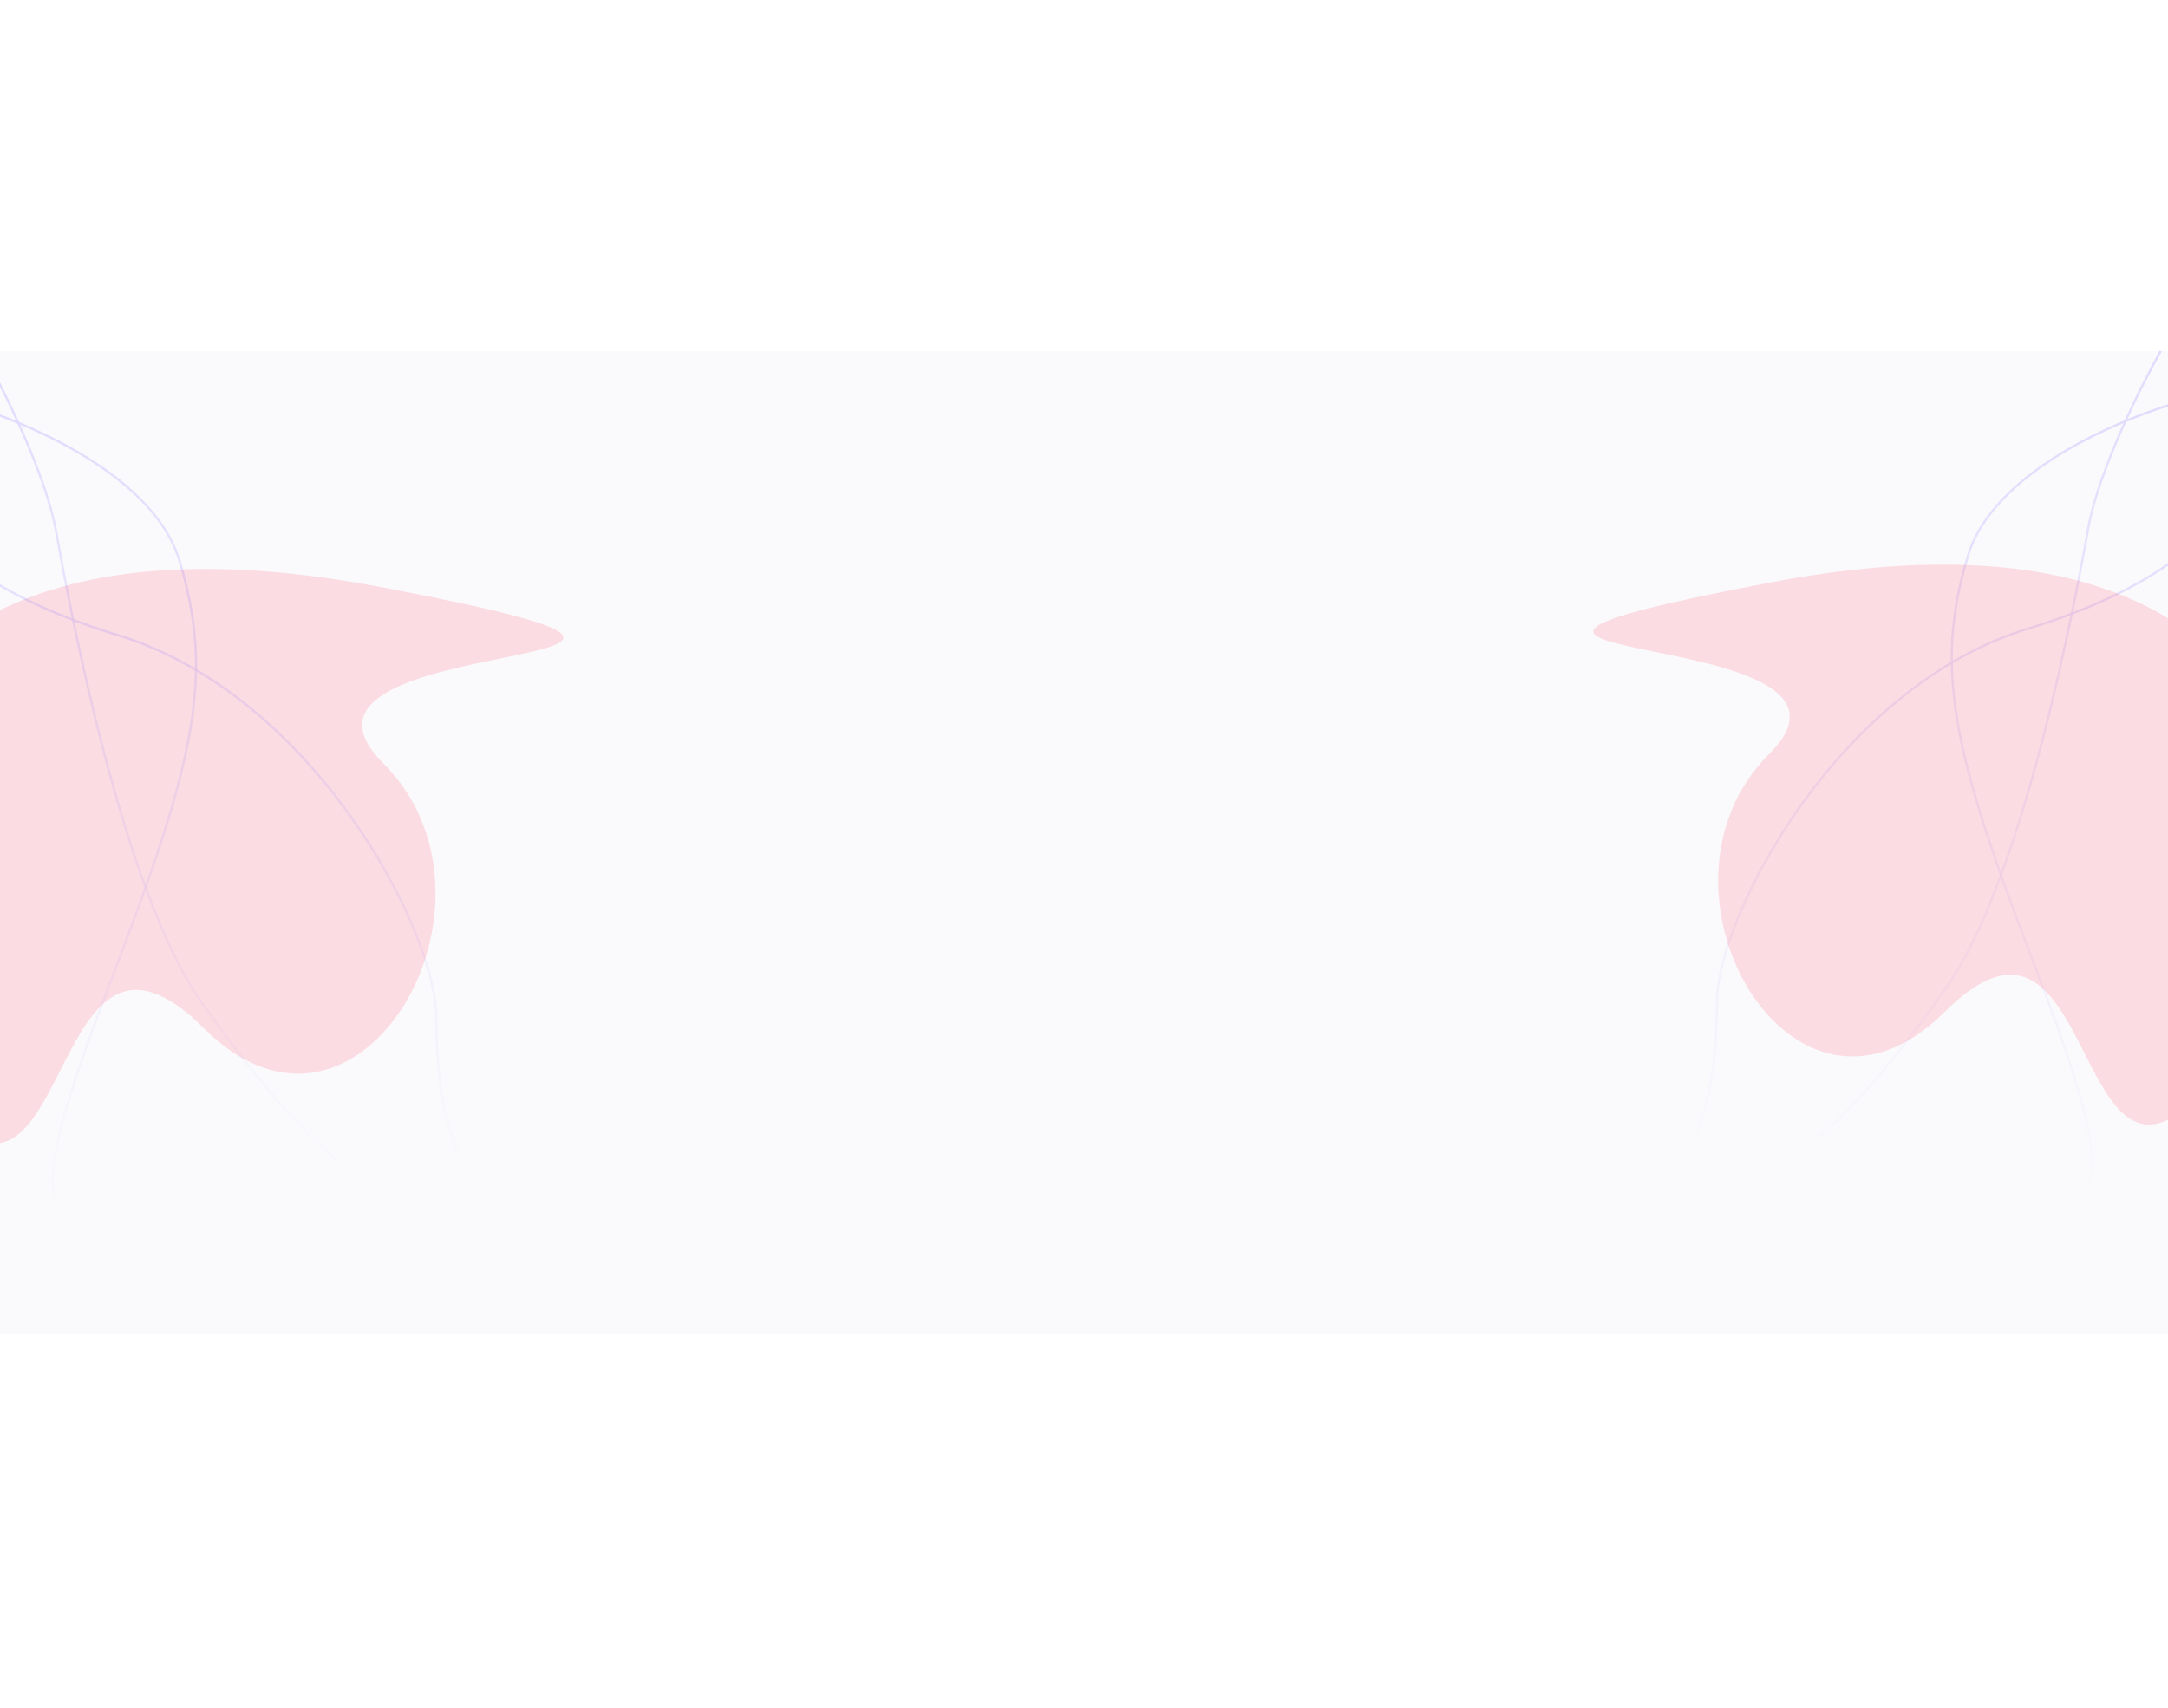 <svg width="1920" height="1513" viewBox="0 0 1920 1513" fill="none" xmlns="http://www.w3.org/2000/svg">
<rect y="311" width="1920" height="871" fill="#FAFAFC"/>
<g opacity="0.2">
<path d="M1981.13 426.748C1976.26 452.848 1932.59 515.359 1796.81 556.6C1627.07 608.152 1520.57 812.414 1520.57 887.796C1520.57 963.179 1505.49 1010.35 1483.6 1032.24" stroke="url(#paint0_linear_1_3650)" stroke-width="2"/>
<path d="M1913.53 311C1895.86 342.288 1858.28 417.508 1849.33 468.087C1838.15 531.311 1791.94 778.857 1723.37 875.152C1654.8 971.447 1591.09 1044.4 1524.94 1045.86" stroke="url(#paint1_linear_1_3650)" stroke-width="2"/>
<path d="M1947.08 351.366C1888.88 365.632 1766.55 413.811 1742.82 492.404C1713.15 590.644 1728.23 663.595 1800.21 850.835C1872.19 1038.07 1857.6 1046.83 1828.9 1071.15" stroke="url(#paint2_linear_1_3650)" stroke-width="2"/>
</g>
<g opacity="0.2" filter="url(#filter0_bf_1_3650)">
<path d="M339.391 520.403C-74.495 441.187 -114.36 674.542 -129.602 676.103C-129.602 719.028 -162.431 875.118 -48.701 988.674C65.03 1102.23 43.144 773.66 180.715 911.019C318.286 1048.38 461.72 798.244 339.391 676.103C217.062 553.962 753.277 599.619 339.391 520.403Z" fill="#FF647C"/>
</g>
<g opacity="0.2" filter="url(#filter1_bf_1_3650)">
<path d="M1566.83 516.13C1970.91 438.937 2009.83 666.332 2024.71 667.853C2024.71 709.682 2056.76 861.785 1945.72 972.441C1834.69 1083.1 1856.05 762.918 1721.74 896.769C1587.43 1030.62 1447.4 786.874 1566.83 667.853C1686.26 548.832 1162.75 593.322 1566.83 516.13Z" fill="#FF647C"/>
</g>
<g opacity="0.2">
<path d="M-85 429.477C-80.022 456.193 -35.319 520.177 103.667 562.391C277.4 615.158 386.419 824.235 386.419 901.394C386.419 978.553 401.851 1026.84 424.252 1049.24" stroke="url(#paint3_linear_1_3650)" stroke-width="2"/>
<path d="M-15.806 311C2.281 343.025 40.745 420.019 49.904 471.79C61.354 536.505 108.645 789.886 178.835 888.451C249.025 987.016 314.237 1061.69 381.939 1063.18" stroke="url(#paint4_linear_1_3650)" stroke-width="2"/>
<path d="M-50.153 352.318C9.417 366.92 134.631 416.235 158.924 496.68C189.29 597.236 173.858 671.907 100.183 863.561C26.508 1055.21 41.442 1064.18 70.813 1089.07" stroke="url(#paint5_linear_1_3650)" stroke-width="2"/>
</g>
<defs>
<filter id="filter0_bf_1_3650" x="-634" y="4" width="1633" height="1509" filterUnits="userSpaceOnUse" color-interpolation-filters="sRGB">
<feFlood flood-opacity="0" result="BackgroundImageFix"/>
<feGaussianBlur in="BackgroundImageFix" stdDeviation="150"/>
<feComposite in2="SourceAlpha" operator="in" result="effect1_backgroundBlur_1_3650"/>
<feBlend mode="normal" in="SourceGraphic" in2="effect1_backgroundBlur_1_3650" result="shape"/>
<feGaussianBlur stdDeviation="250" result="effect2_foregroundBlur_1_3650"/>
</filter>
<filter id="filter1_bf_1_3650" x="911" y="0.146" width="1618" height="1496" filterUnits="userSpaceOnUse" color-interpolation-filters="sRGB">
<feFlood flood-opacity="0" result="BackgroundImageFix"/>
<feGaussianBlur in="BackgroundImageFix" stdDeviation="150"/>
<feComposite in2="SourceAlpha" operator="in" result="effect1_backgroundBlur_1_3650"/>
<feBlend mode="normal" in="SourceGraphic" in2="effect1_backgroundBlur_1_3650" result="shape"/>
<feGaussianBlur stdDeviation="250" result="effect2_foregroundBlur_1_3650"/>
</filter>
<linearGradient id="paint0_linear_1_3650" x1="1732.37" y1="426.748" x2="1732.37" y2="1032.24" gradientUnits="userSpaceOnUse">
<stop stop-color="#7B61FF"/>
<stop offset="1" stop-color="#7B61FF" stop-opacity="0"/>
</linearGradient>
<linearGradient id="paint1_linear_1_3650" x1="1719.24" y1="311" x2="1719.24" y2="1045.86" gradientUnits="userSpaceOnUse">
<stop stop-color="#7B61FF"/>
<stop offset="1" stop-color="#7B61FF" stop-opacity="0"/>
</linearGradient>
<linearGradient id="paint2_linear_1_3650" x1="1837.78" y1="351.366" x2="1837.78" y2="1071.15" gradientUnits="userSpaceOnUse">
<stop stop-color="#7B61FF"/>
<stop offset="1" stop-color="#7B61FF" stop-opacity="0"/>
</linearGradient>
<linearGradient id="paint3_linear_1_3650" x1="169.626" y1="429.477" x2="169.626" y2="1049.24" gradientUnits="userSpaceOnUse">
<stop stop-color="#7B61FF"/>
<stop offset="1" stop-color="#7B61FF" stop-opacity="0"/>
</linearGradient>
<linearGradient id="paint4_linear_1_3650" x1="183.066" y1="311" x2="183.066" y2="1063.18" gradientUnits="userSpaceOnUse">
<stop stop-color="#7B61FF"/>
<stop offset="1" stop-color="#7B61FF" stop-opacity="0"/>
</linearGradient>
<linearGradient id="paint5_linear_1_3650" x1="61.723" y1="352.318" x2="61.723" y2="1089.07" gradientUnits="userSpaceOnUse">
<stop stop-color="#7B61FF"/>
<stop offset="1" stop-color="#7B61FF" stop-opacity="0"/>
</linearGradient>
</defs>
</svg>
